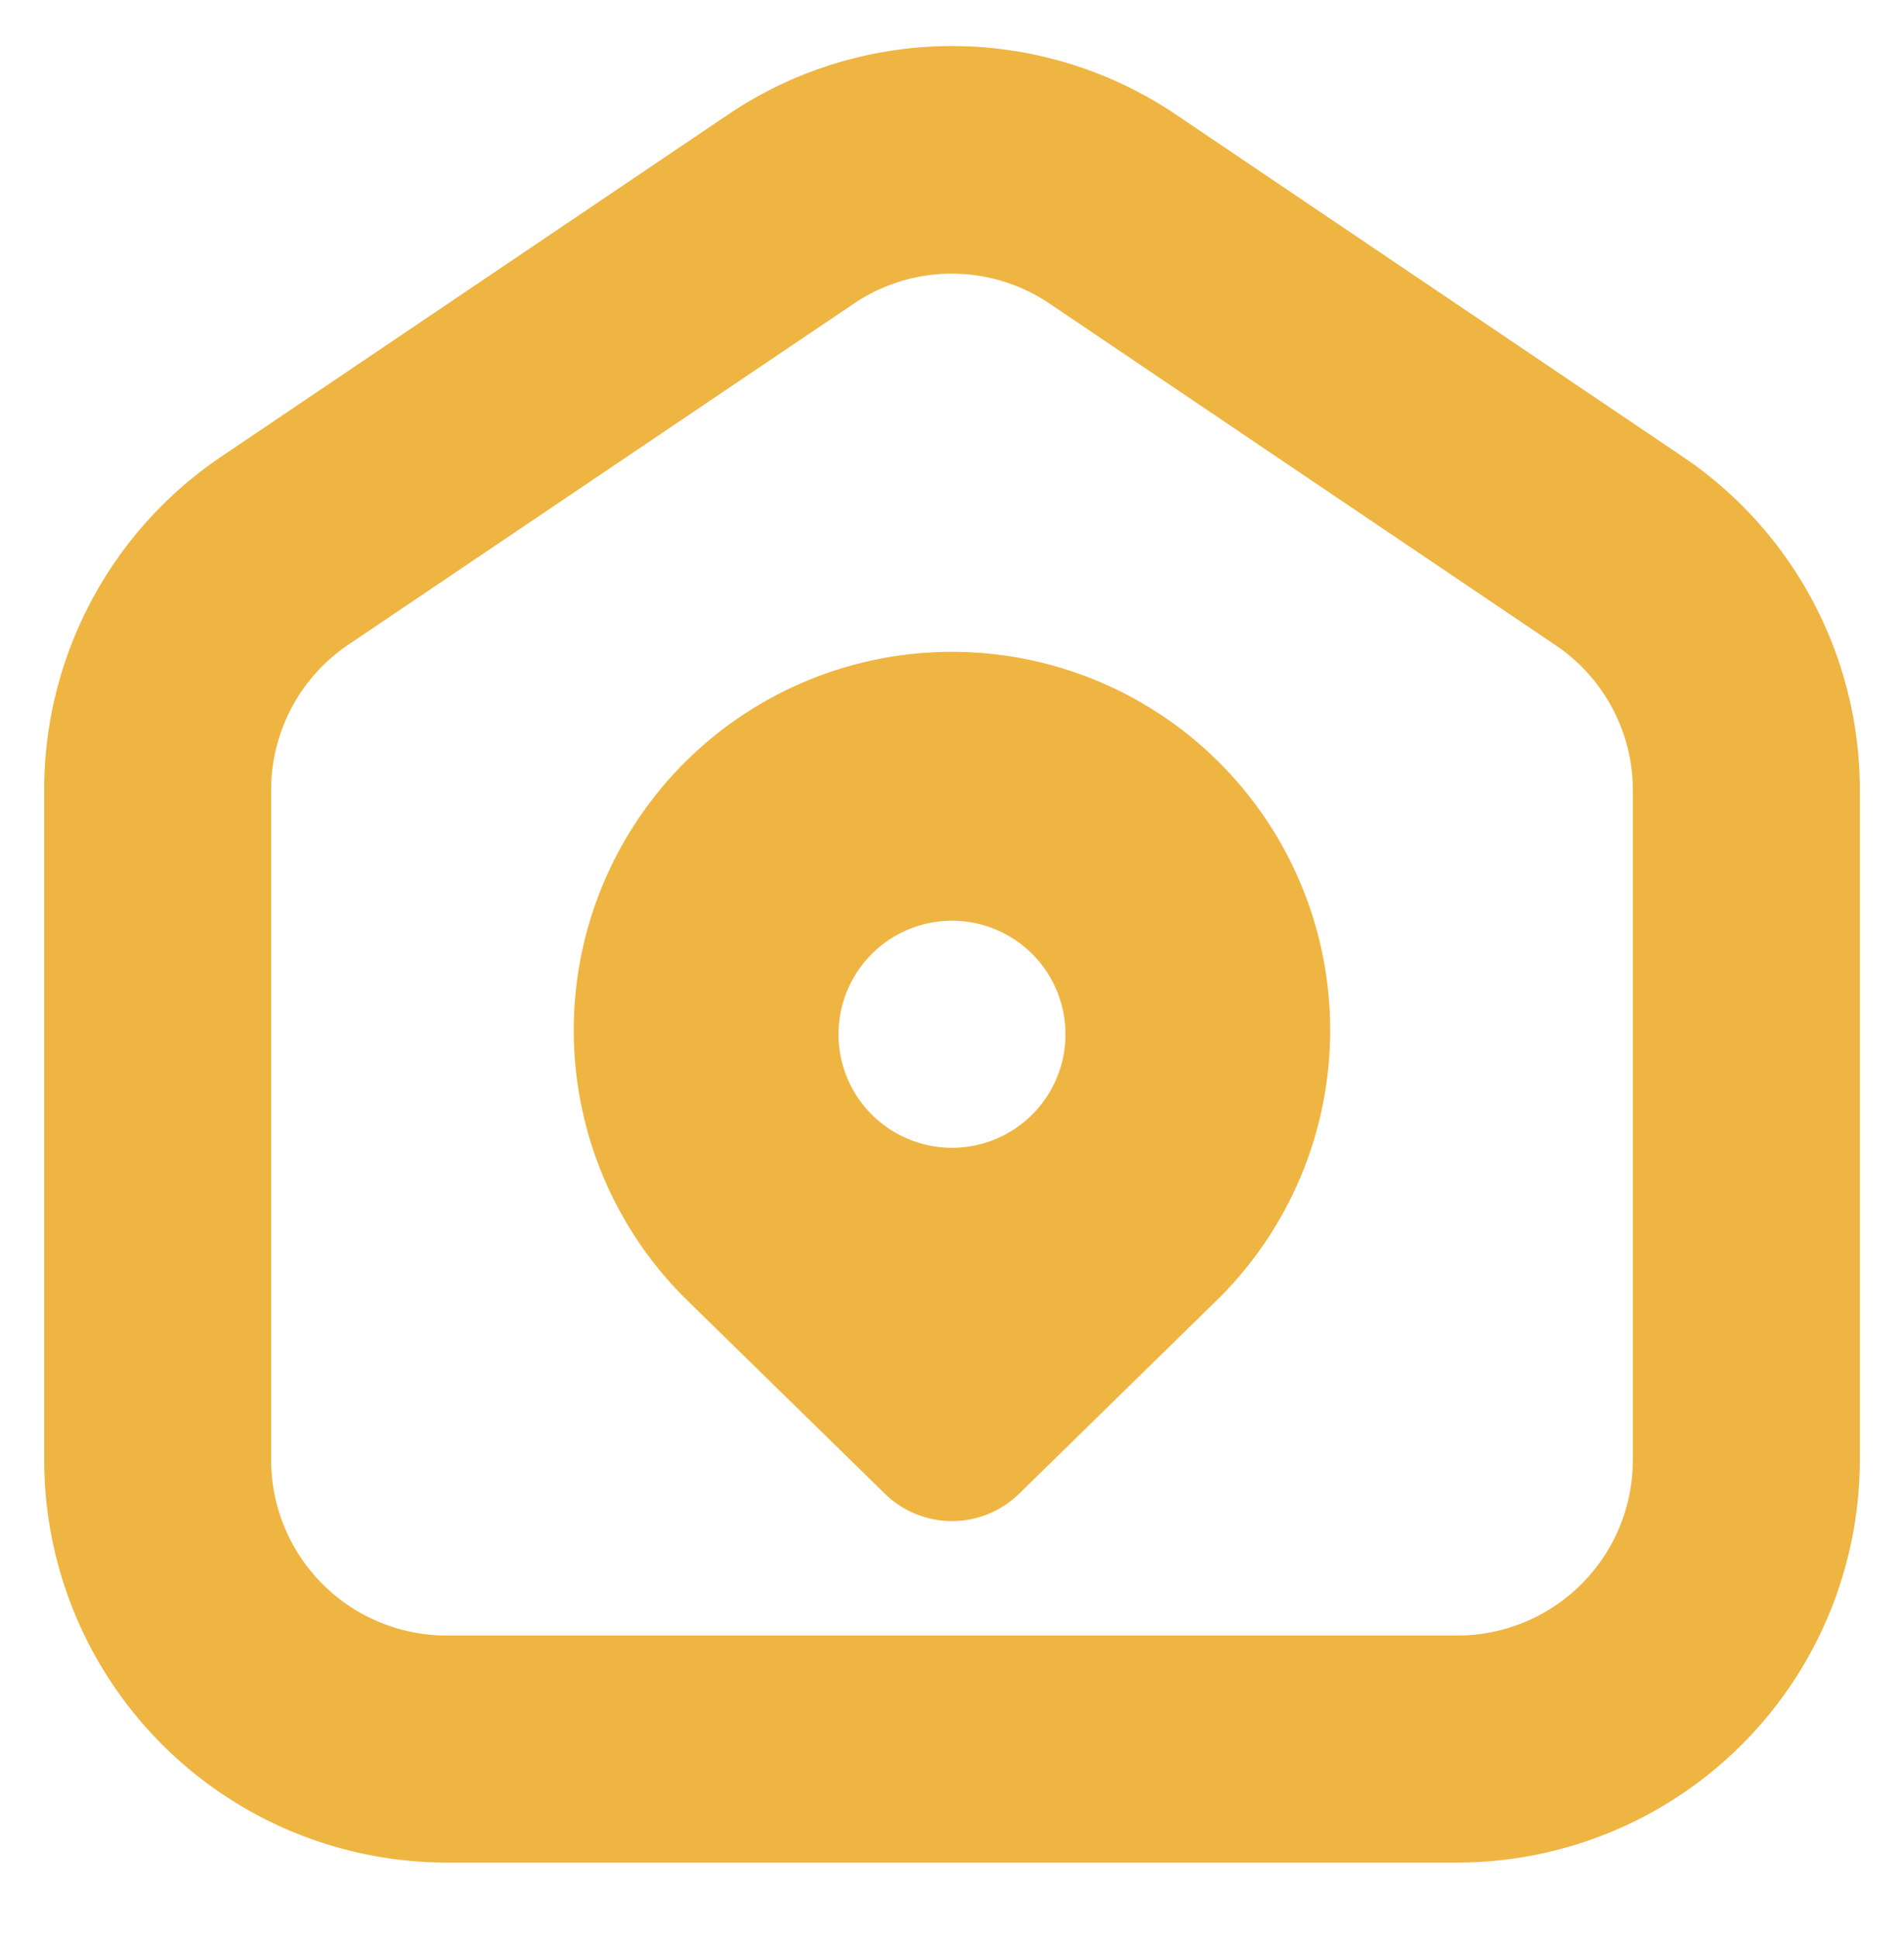 <svg xmlns="http://www.w3.org/2000/svg" xmlns:xlink="http://www.w3.org/1999/xlink" width="458" height="466" viewBox="0 0 458 466">
  <defs>
    <clipPath id="clip-Web_1920_4">
      <rect width="458" height="466"/>
    </clipPath>
  </defs>
  <g id="Web_1920_4" data-name="Web 1920 – 4" clip-path="url(#clip-Web_1920_4)">
    <rect width="458" height="466" fill="rgba(255,255,255,0)"/>
    <path id="local-de-residencia" d="M394.087,98.706,272.509,16.653a96.3,96.3,0,0,0-108.276,0L42.655,98.687A96.629,96.629,0,0,0,0,178.921V340.06a96.884,96.884,0,0,0,96.775,96.775H339.968a96.884,96.884,0,0,0,96.775-96.775V178.921A96.575,96.575,0,0,0,394.087,98.706ZM382.15,340.06a42.237,42.237,0,0,1-42.182,42.182H96.775A42.237,42.237,0,0,1,54.593,340.06V178.921a42.164,42.164,0,0,1,18.58-34.976l121.542-81.98a42.055,42.055,0,0,1,47.186,0l121.6,82.071a42.109,42.109,0,0,1,18.653,34.885ZM218.371,145.674A90.988,90.988,0,0,0,154.025,300.99l48.205,47.15a23.093,23.093,0,0,0,32.283,0L282.7,300.99a90.988,90.988,0,0,0-64.329-155.317Zm0,119.267a27.3,27.3,0,1,1,27.3-27.3A27.3,27.3,0,0,1,218.371,264.941Z" transform="translate(10.629 11.085)" fill="#efb542"/>
  </g>
</svg>
